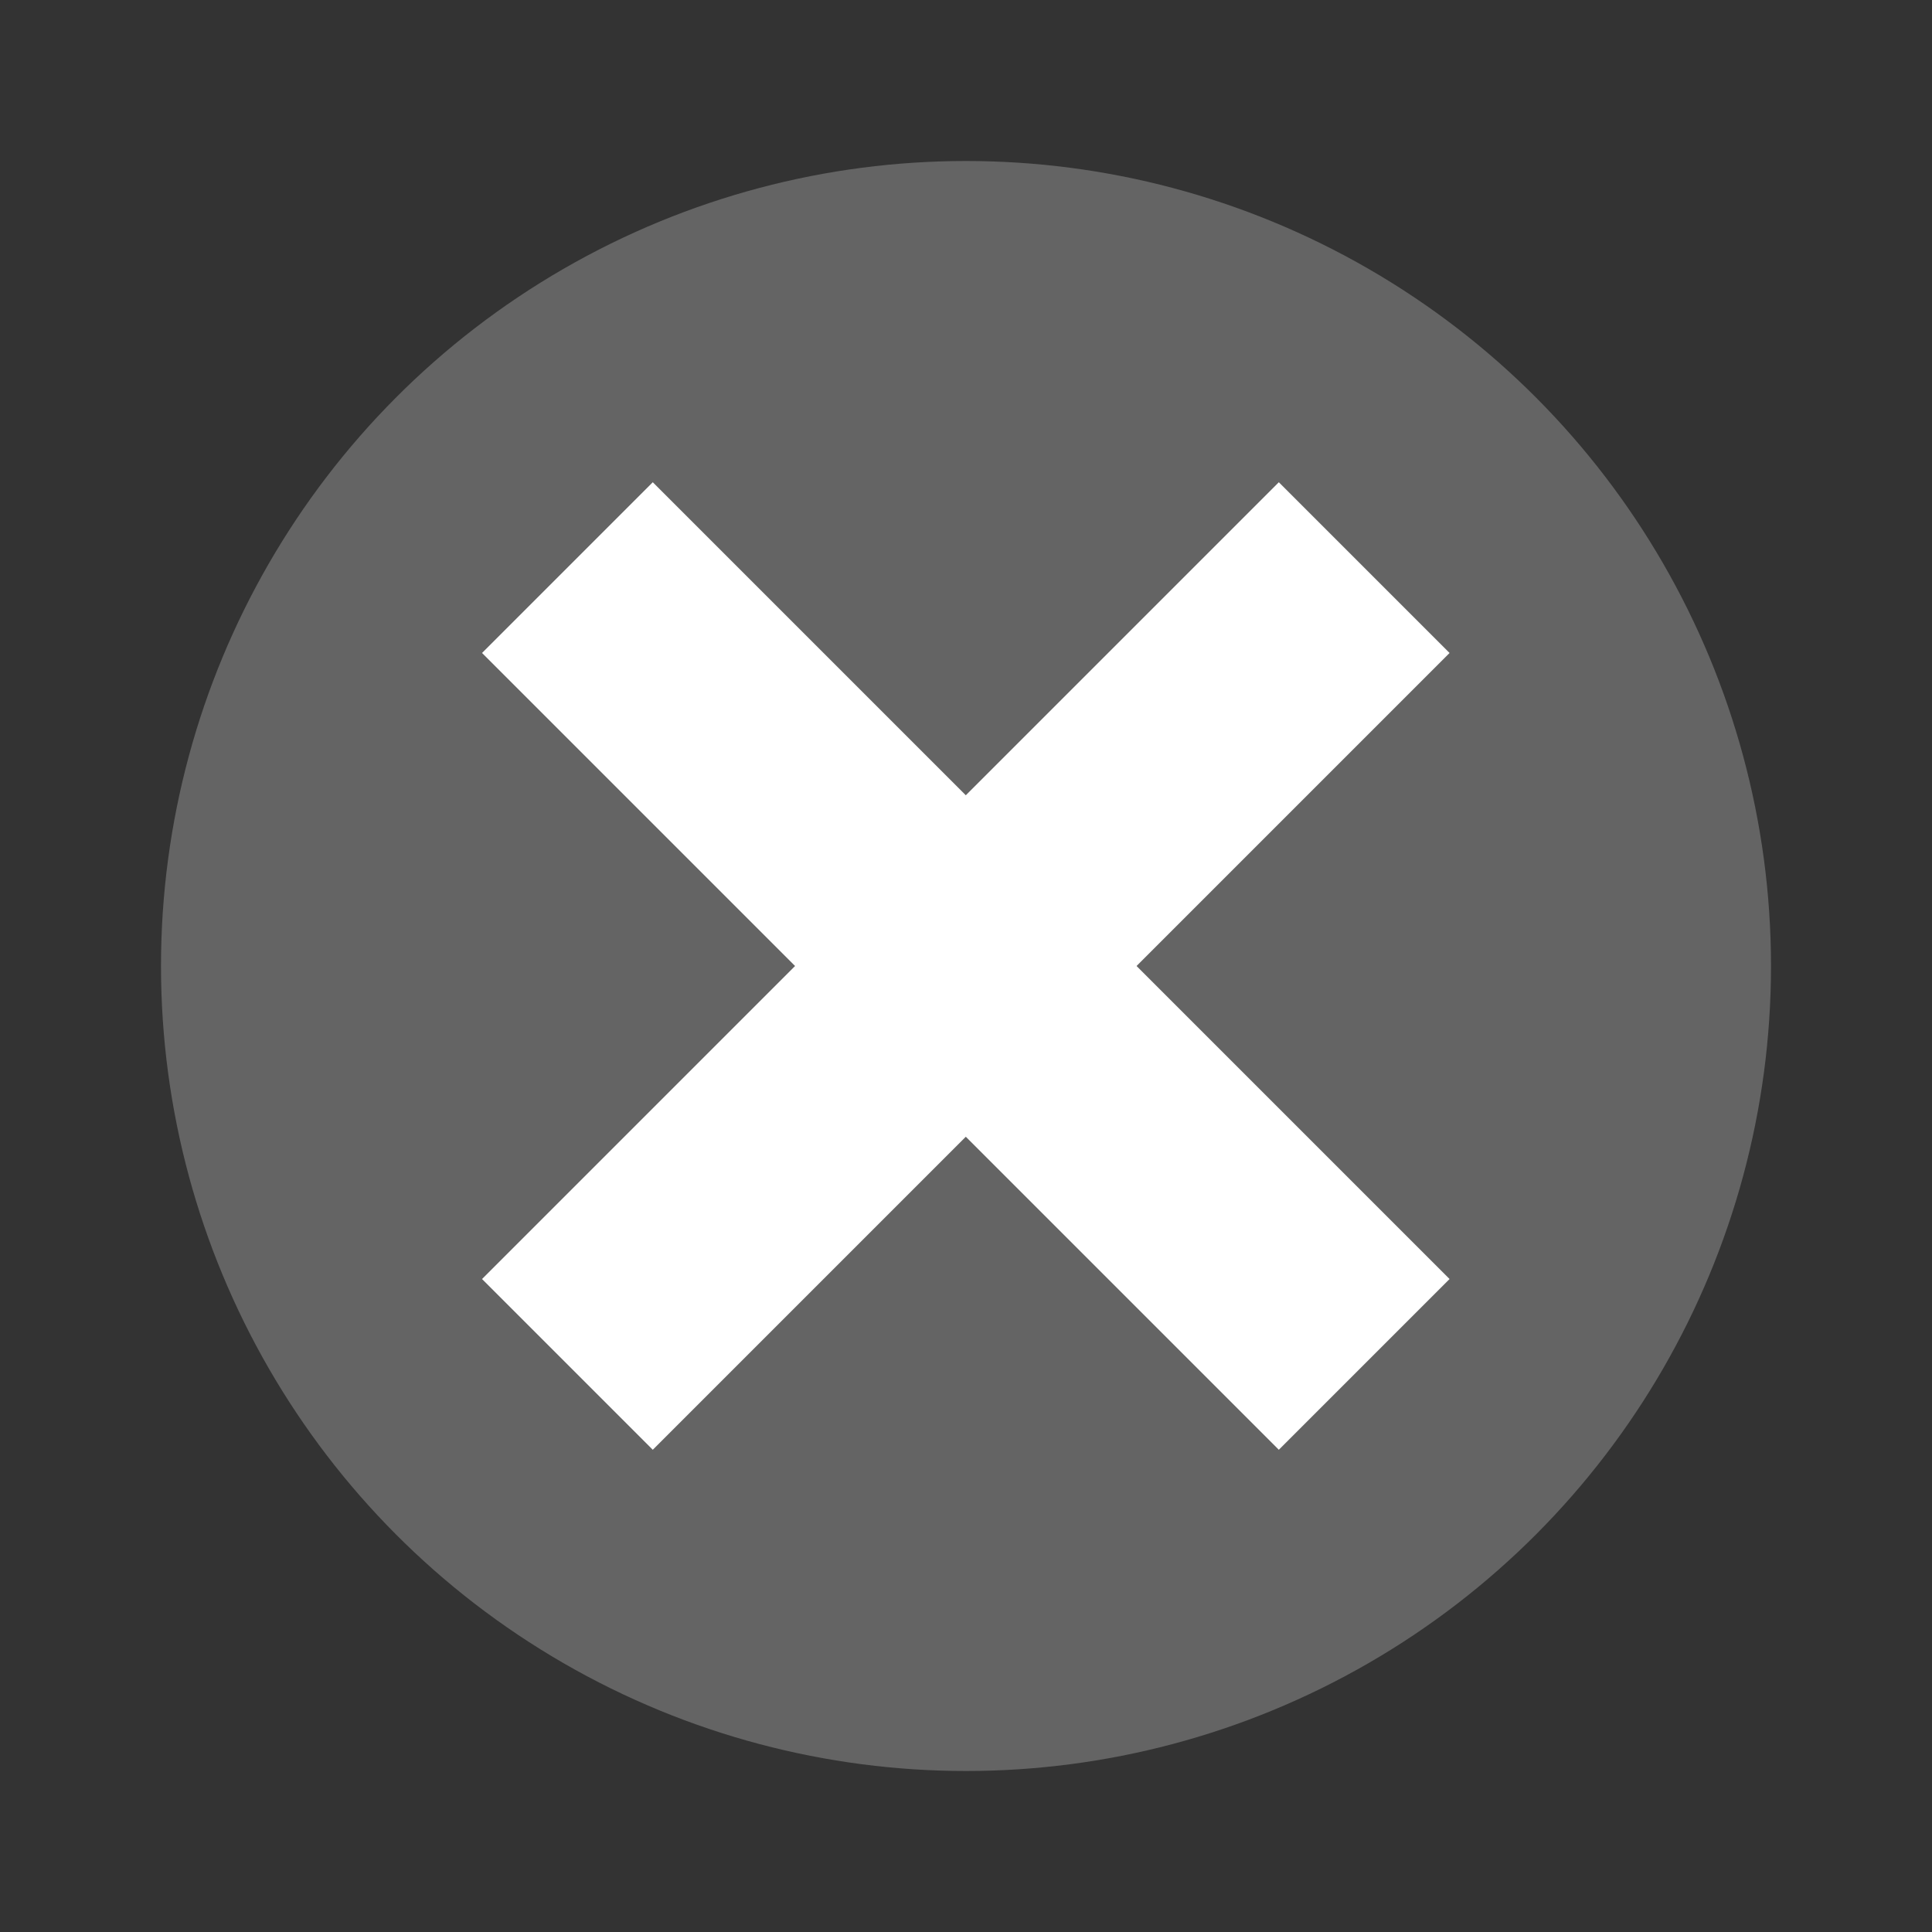 <?xml version="1.0" encoding="UTF-8" standalone="no"?>
<svg id="svg2" xmlns:rdf="http://www.w3.org/1999/02/22-rdf-syntax-ns#" xmlns="http://www.w3.org/2000/svg" viewBox="0 0 48 48" height="48" width="48" version="1.1" xmlns:cc="http://creativecommons.org/ns#" xmlns:dc="http://purl.org/dc/elements/1.1/">
 <rect x="0" y="0" width="48" height="48" fill="#333333" stroke="none"/>
 <circle id="path3197" cx="24" cy="24" r="20" fill="#646464"/>
 <g id="g4140" fill="#fff" transform="matrix(.707 -.707 .707 .707 -9.941 24)">
  <rect id="rect4136" height="28" width="6" y="10" x="21"/>
  <rect id="rect4138" transform="rotate(90)" height="28" width="6" y="-38" x="21"/>
 </g>
</svg>
